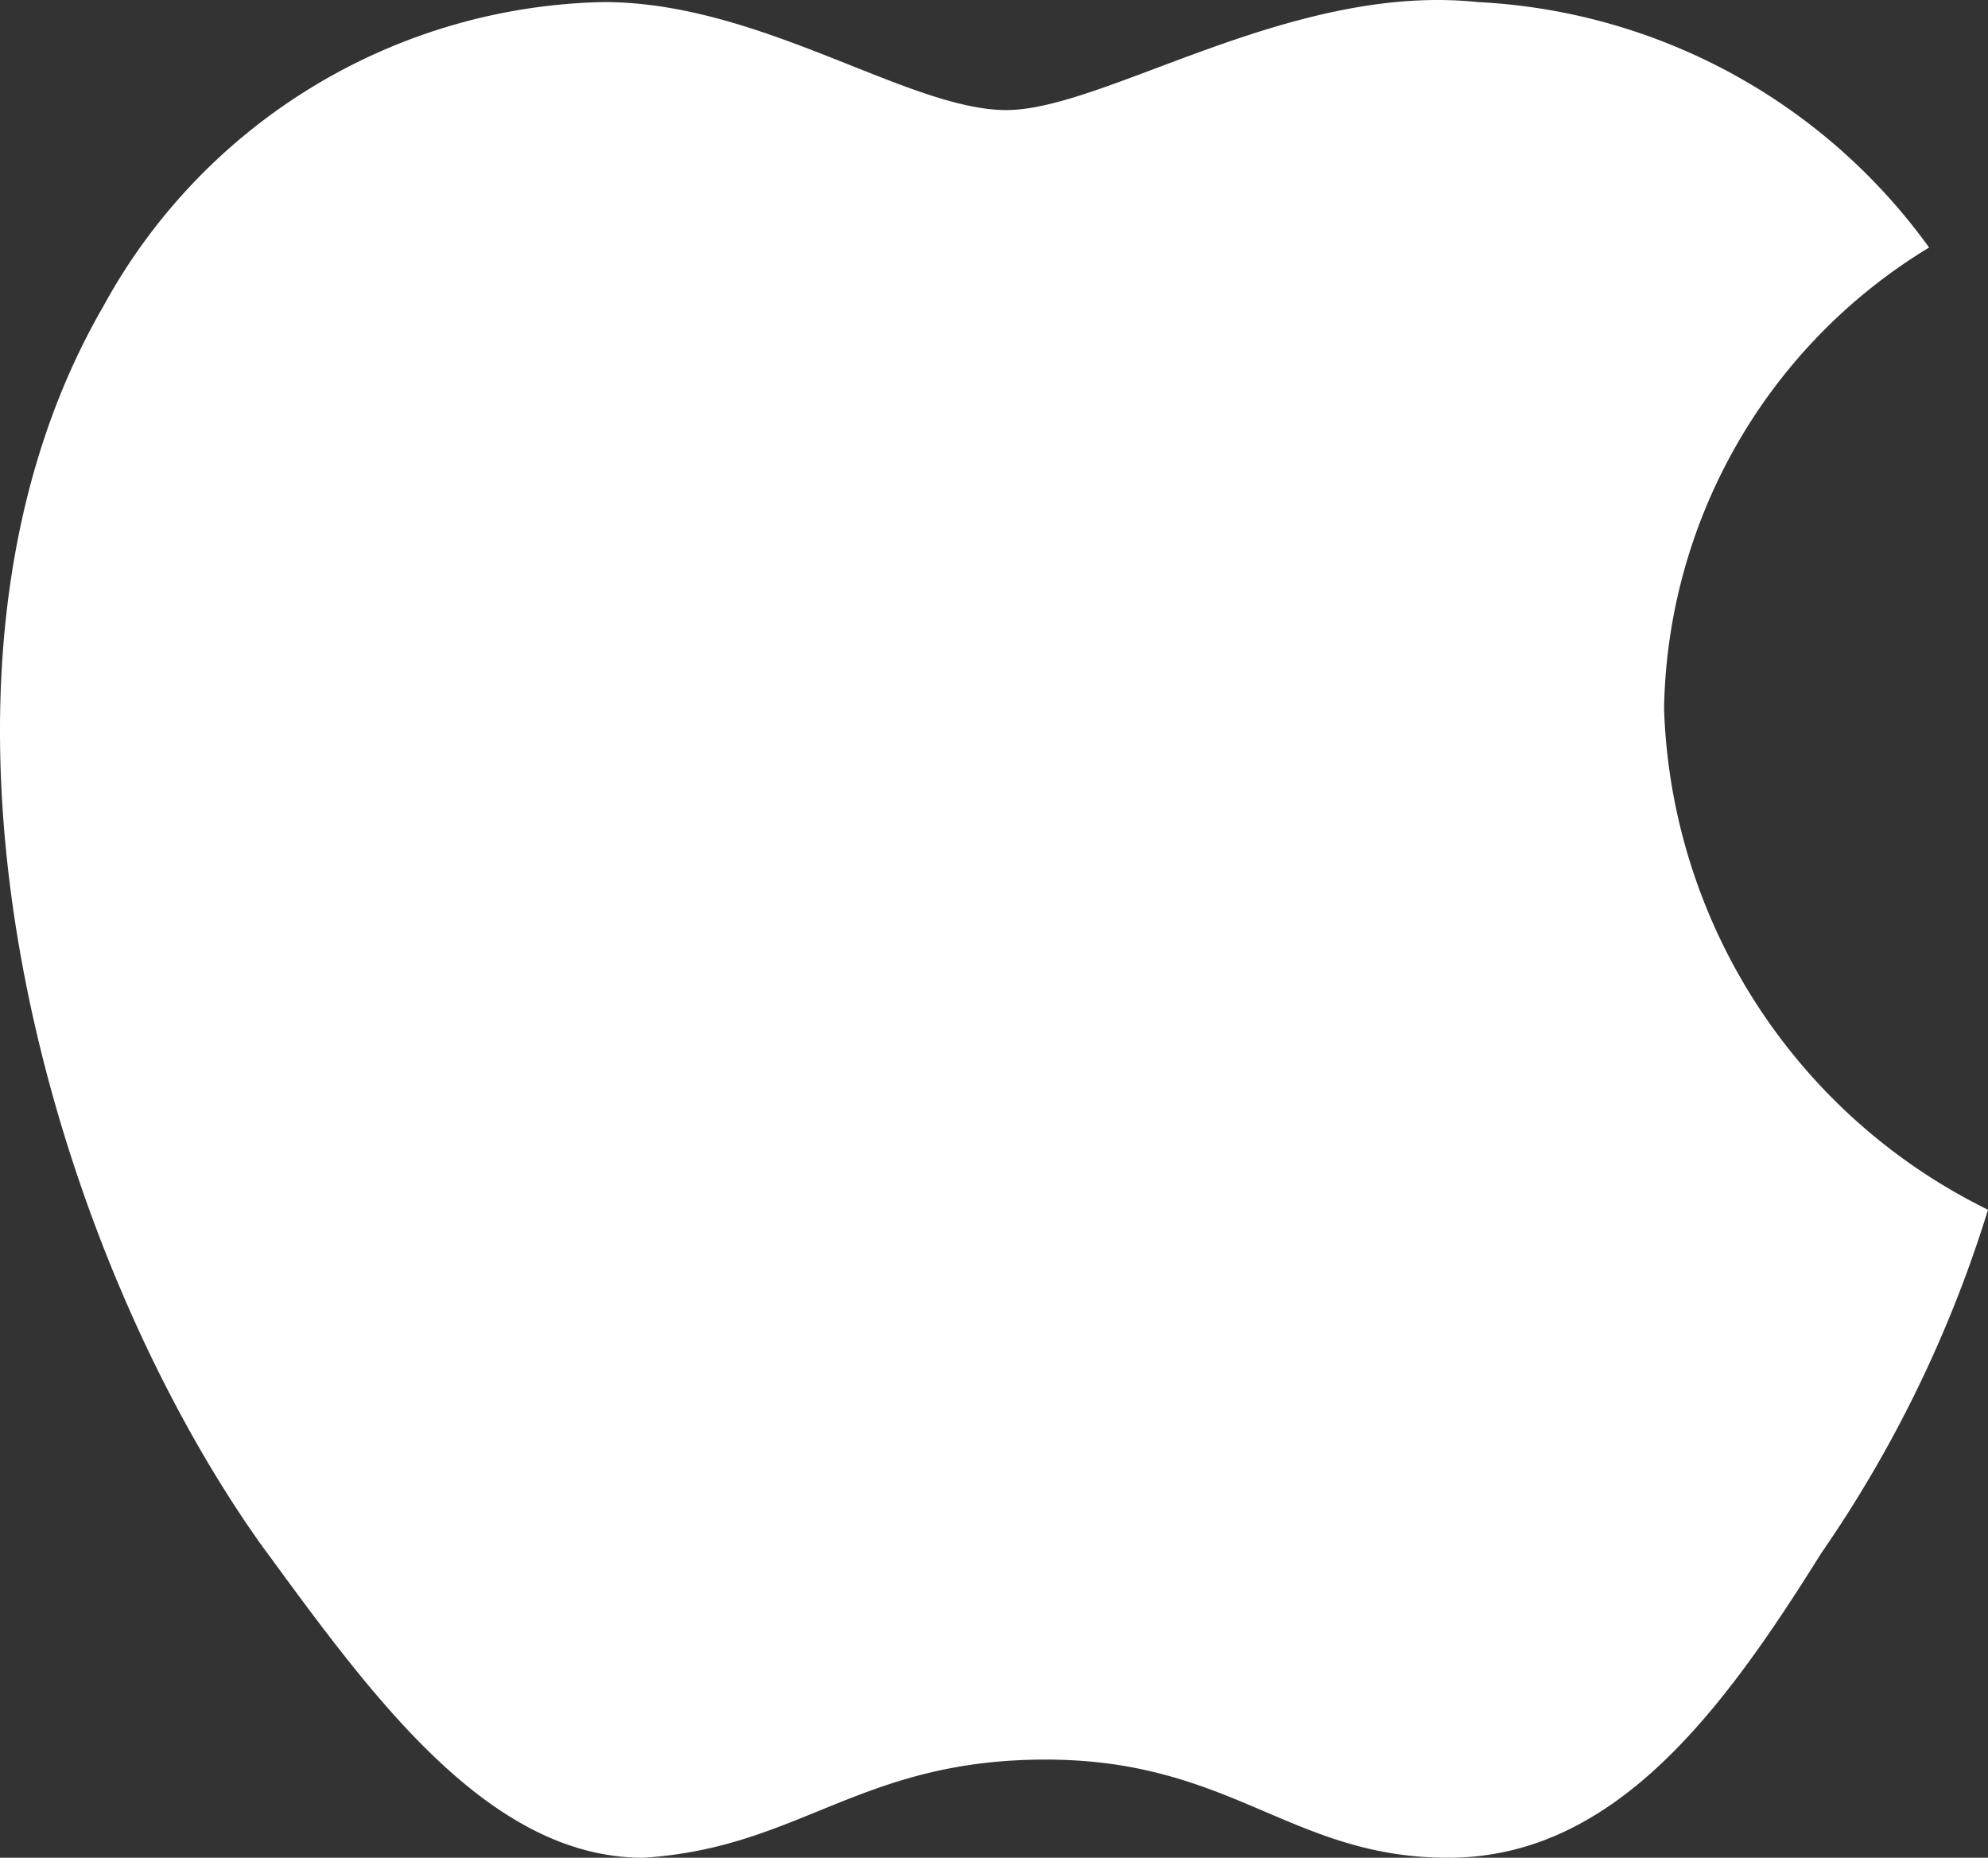 <svg xmlns="http://www.w3.org/2000/svg" width="20.252" height="18.921" viewBox="0 0 20.252 18.921">
  <rect x="0" y="0" width="20.252" height="18.921" fill="#333333" stroke="none"/>
  <path id="Path_58" data-name="Path 58" d="M28.5,19.3a5.6,5.6,0,0,1,2.7-4.7,6.036,6.036,0,0,0-4.6-2.5c-1.9-.2-3.8,1.1-4.8,1.1s-2.5-1.1-4.1-1.1a5.941,5.941,0,0,0-5.1,3.1c-2.2,3.8-.6,9.5,1.6,12.6,1.1,1.5,2.3,3.2,3.9,3.2,1.6-.1,2.2-1,4.1-1s2.5,1,4.1,1c1.7,0,2.8-1.5,3.8-3.1a12.728,12.728,0,0,0,1.7-3.5,5.9,5.9,0,0,1-3.3-5.1" transform="translate(-11.548 -12.079)" fill="#fff"/>
</svg>

